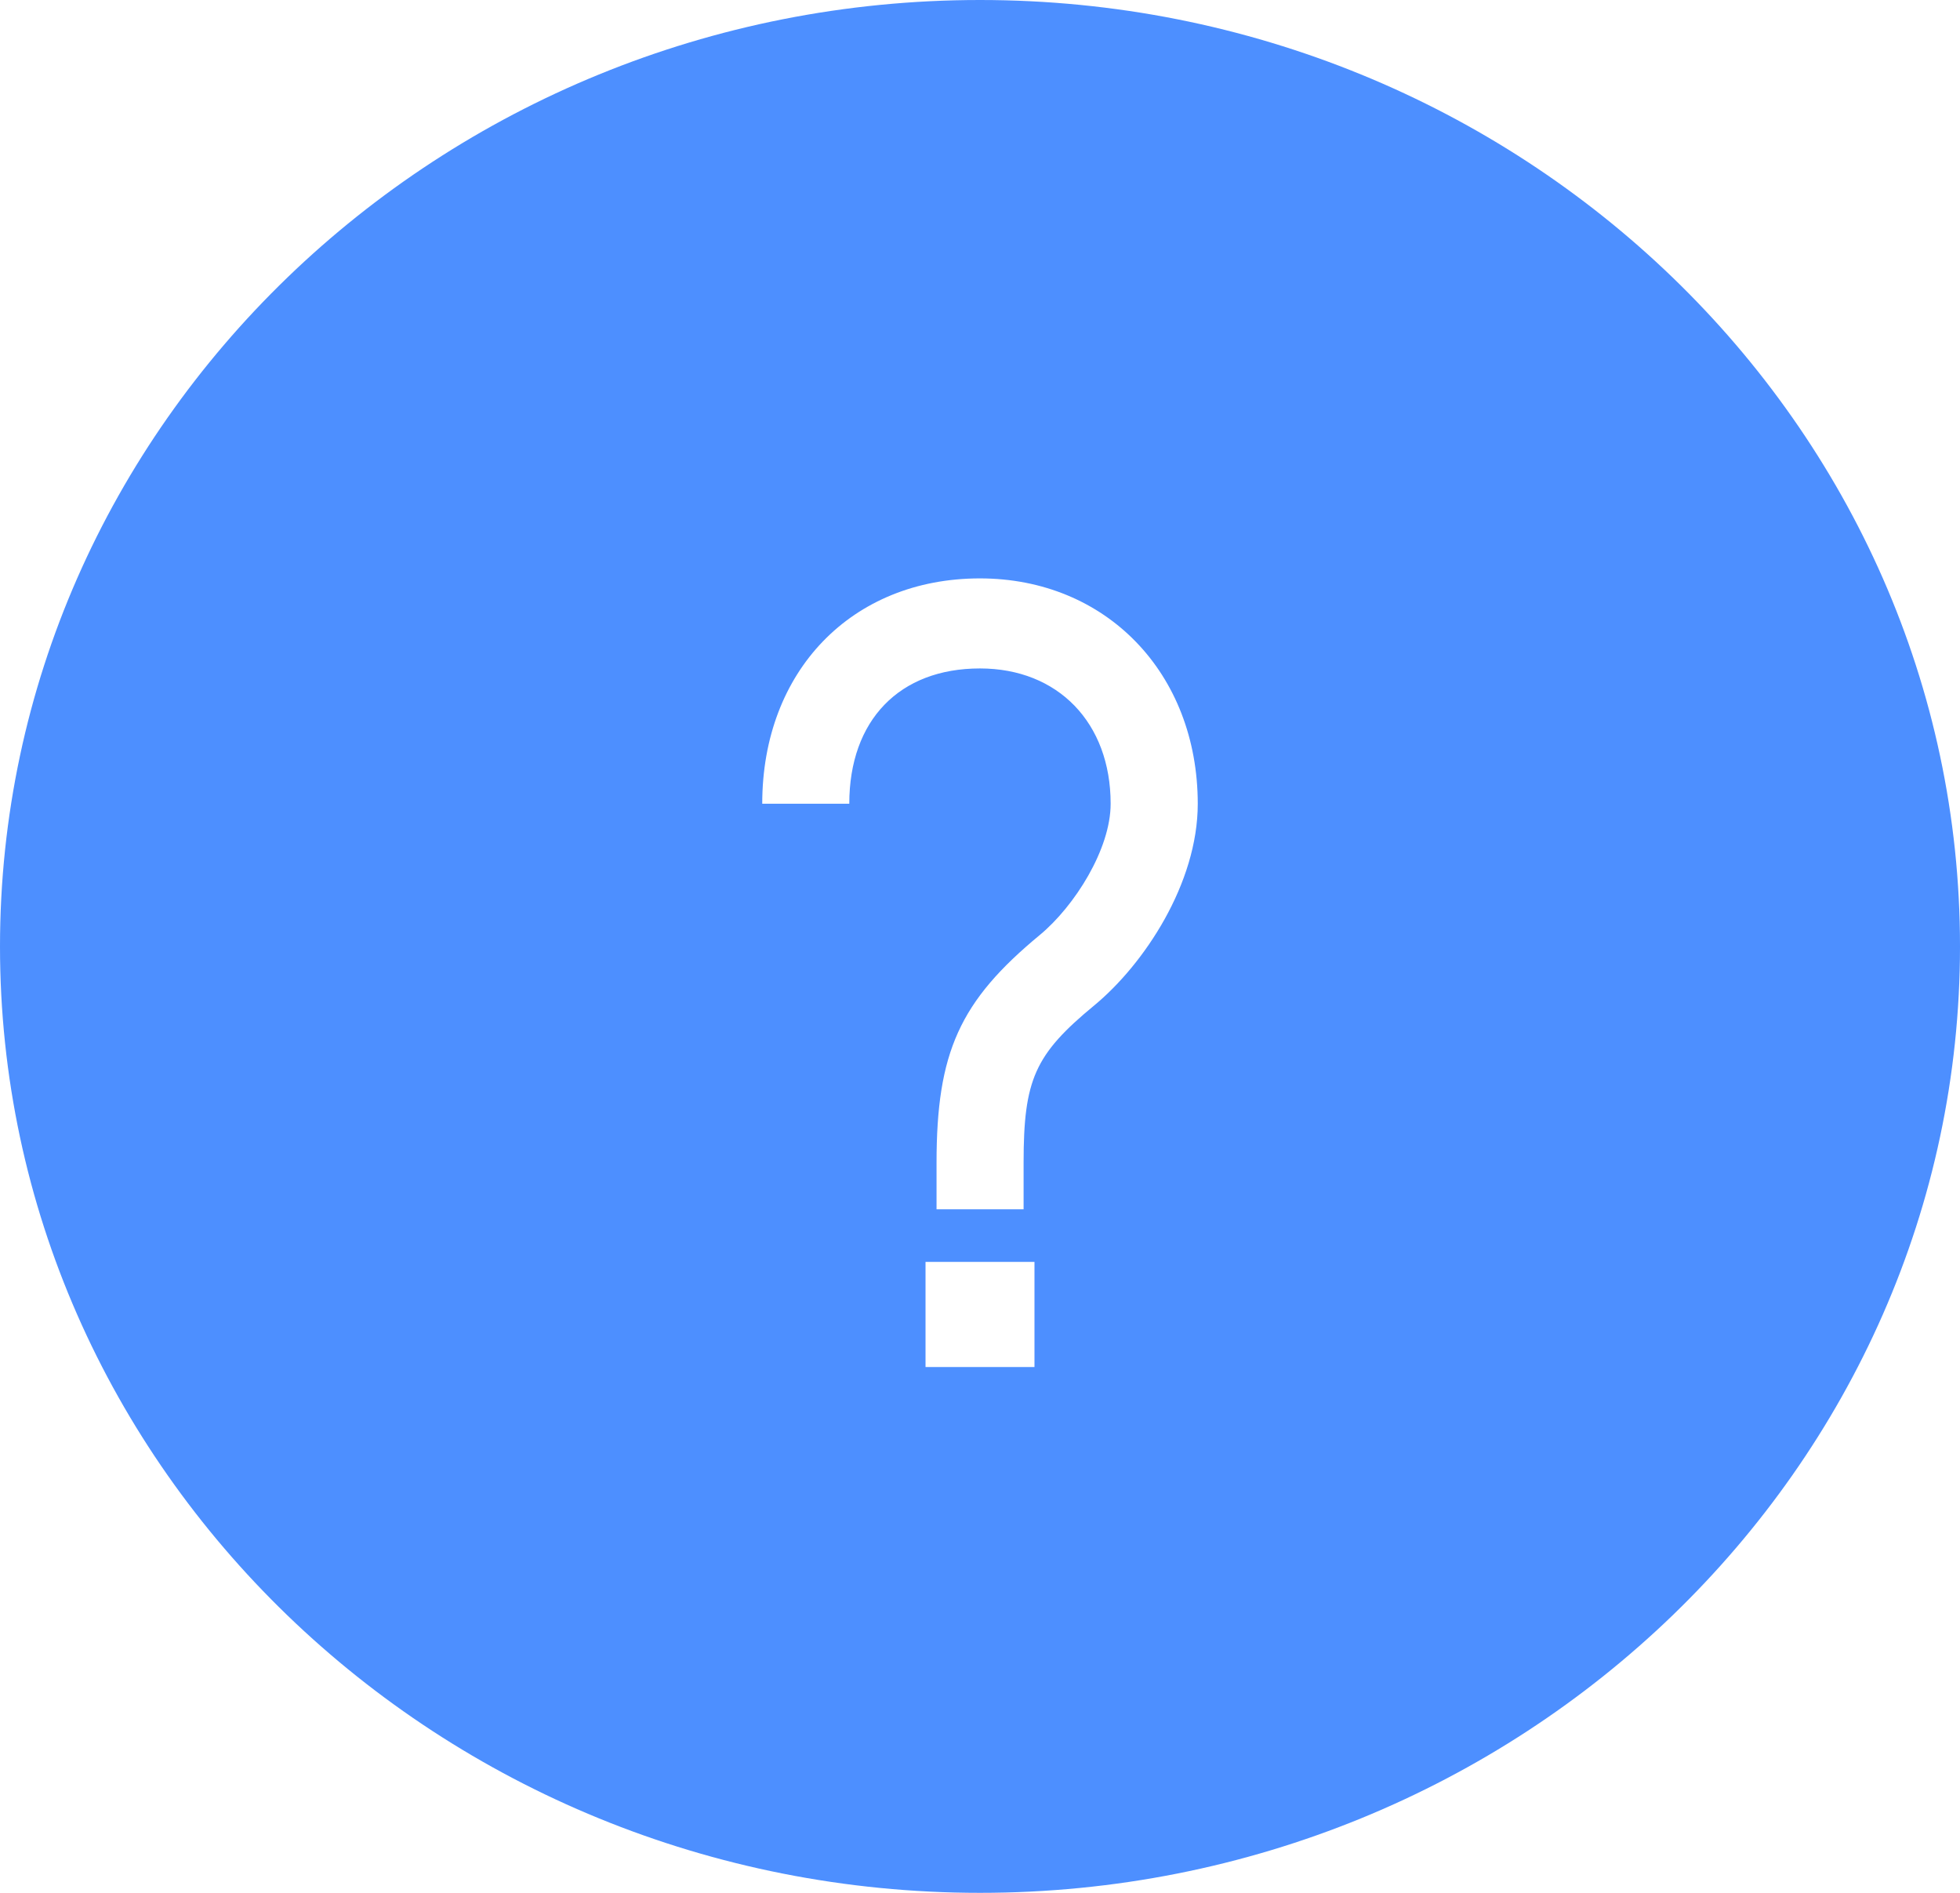 <?xml version="1.0" encoding="UTF-8"?>
<svg width="29px" height="28px" viewBox="0 0 29 28" version="1.1" xmlns="http://www.w3.org/2000/svg" xmlns:xlink="http://www.w3.org/1999/xlink">
    <!-- Generator: Sketch 52.4 (67378) - http://www.bohemiancoding.com/sketch -->
    <title>Combined Shape</title>
    <desc>Created with Sketch.</desc>
    <g id="Design" stroke="none" stroke-width="1" fill="none" fill-rule="evenodd">
        <g id="component-nav-bar" transform="translate(-1050, -600)" fill="#4D8FFF" fill-rule="nonzero">
            <g id="Group-3" transform="translate(1050, 137)">
                <g id="Group-34" transform="translate(0, 463)">
                    <path d="M14.5,6.03961325e-14 C22.494,6.03961325e-14 29,6.279 29,13.999 C29,21.72 22.494,28 14.5,28 C6.506,28 0,21.721 0,14.001 C0,6.28 6.506,6.03961325e-14 14.5,6.03961325e-14 Z M13.694,18.667 L13.694,20.222 L15.306,20.222 L15.306,18.667 L13.694,18.667 Z M14.499,8.556 C12.603,8.556 11.278,9.926 11.278,11.889 L12.566,11.889 C12.566,10.655 13.307,9.888 14.499,9.888 C15.655,9.888 16.433,10.693 16.433,11.889 C16.433,12.562 15.9,13.403 15.386,13.83 C14.198,14.811 13.857,15.567 13.857,17.201 L13.857,17.889 L15.145,17.889 L15.145,17.201 C15.145,15.969 15.311,15.598 16.19,14.873 C16.928,14.263 17.722,13.069 17.722,11.89 C17.721,9.957 16.366,8.556 14.499,8.556 Z" id="Combined-Shape"></path>
                </g>
            </g>
        </g>
    </g>
</svg>